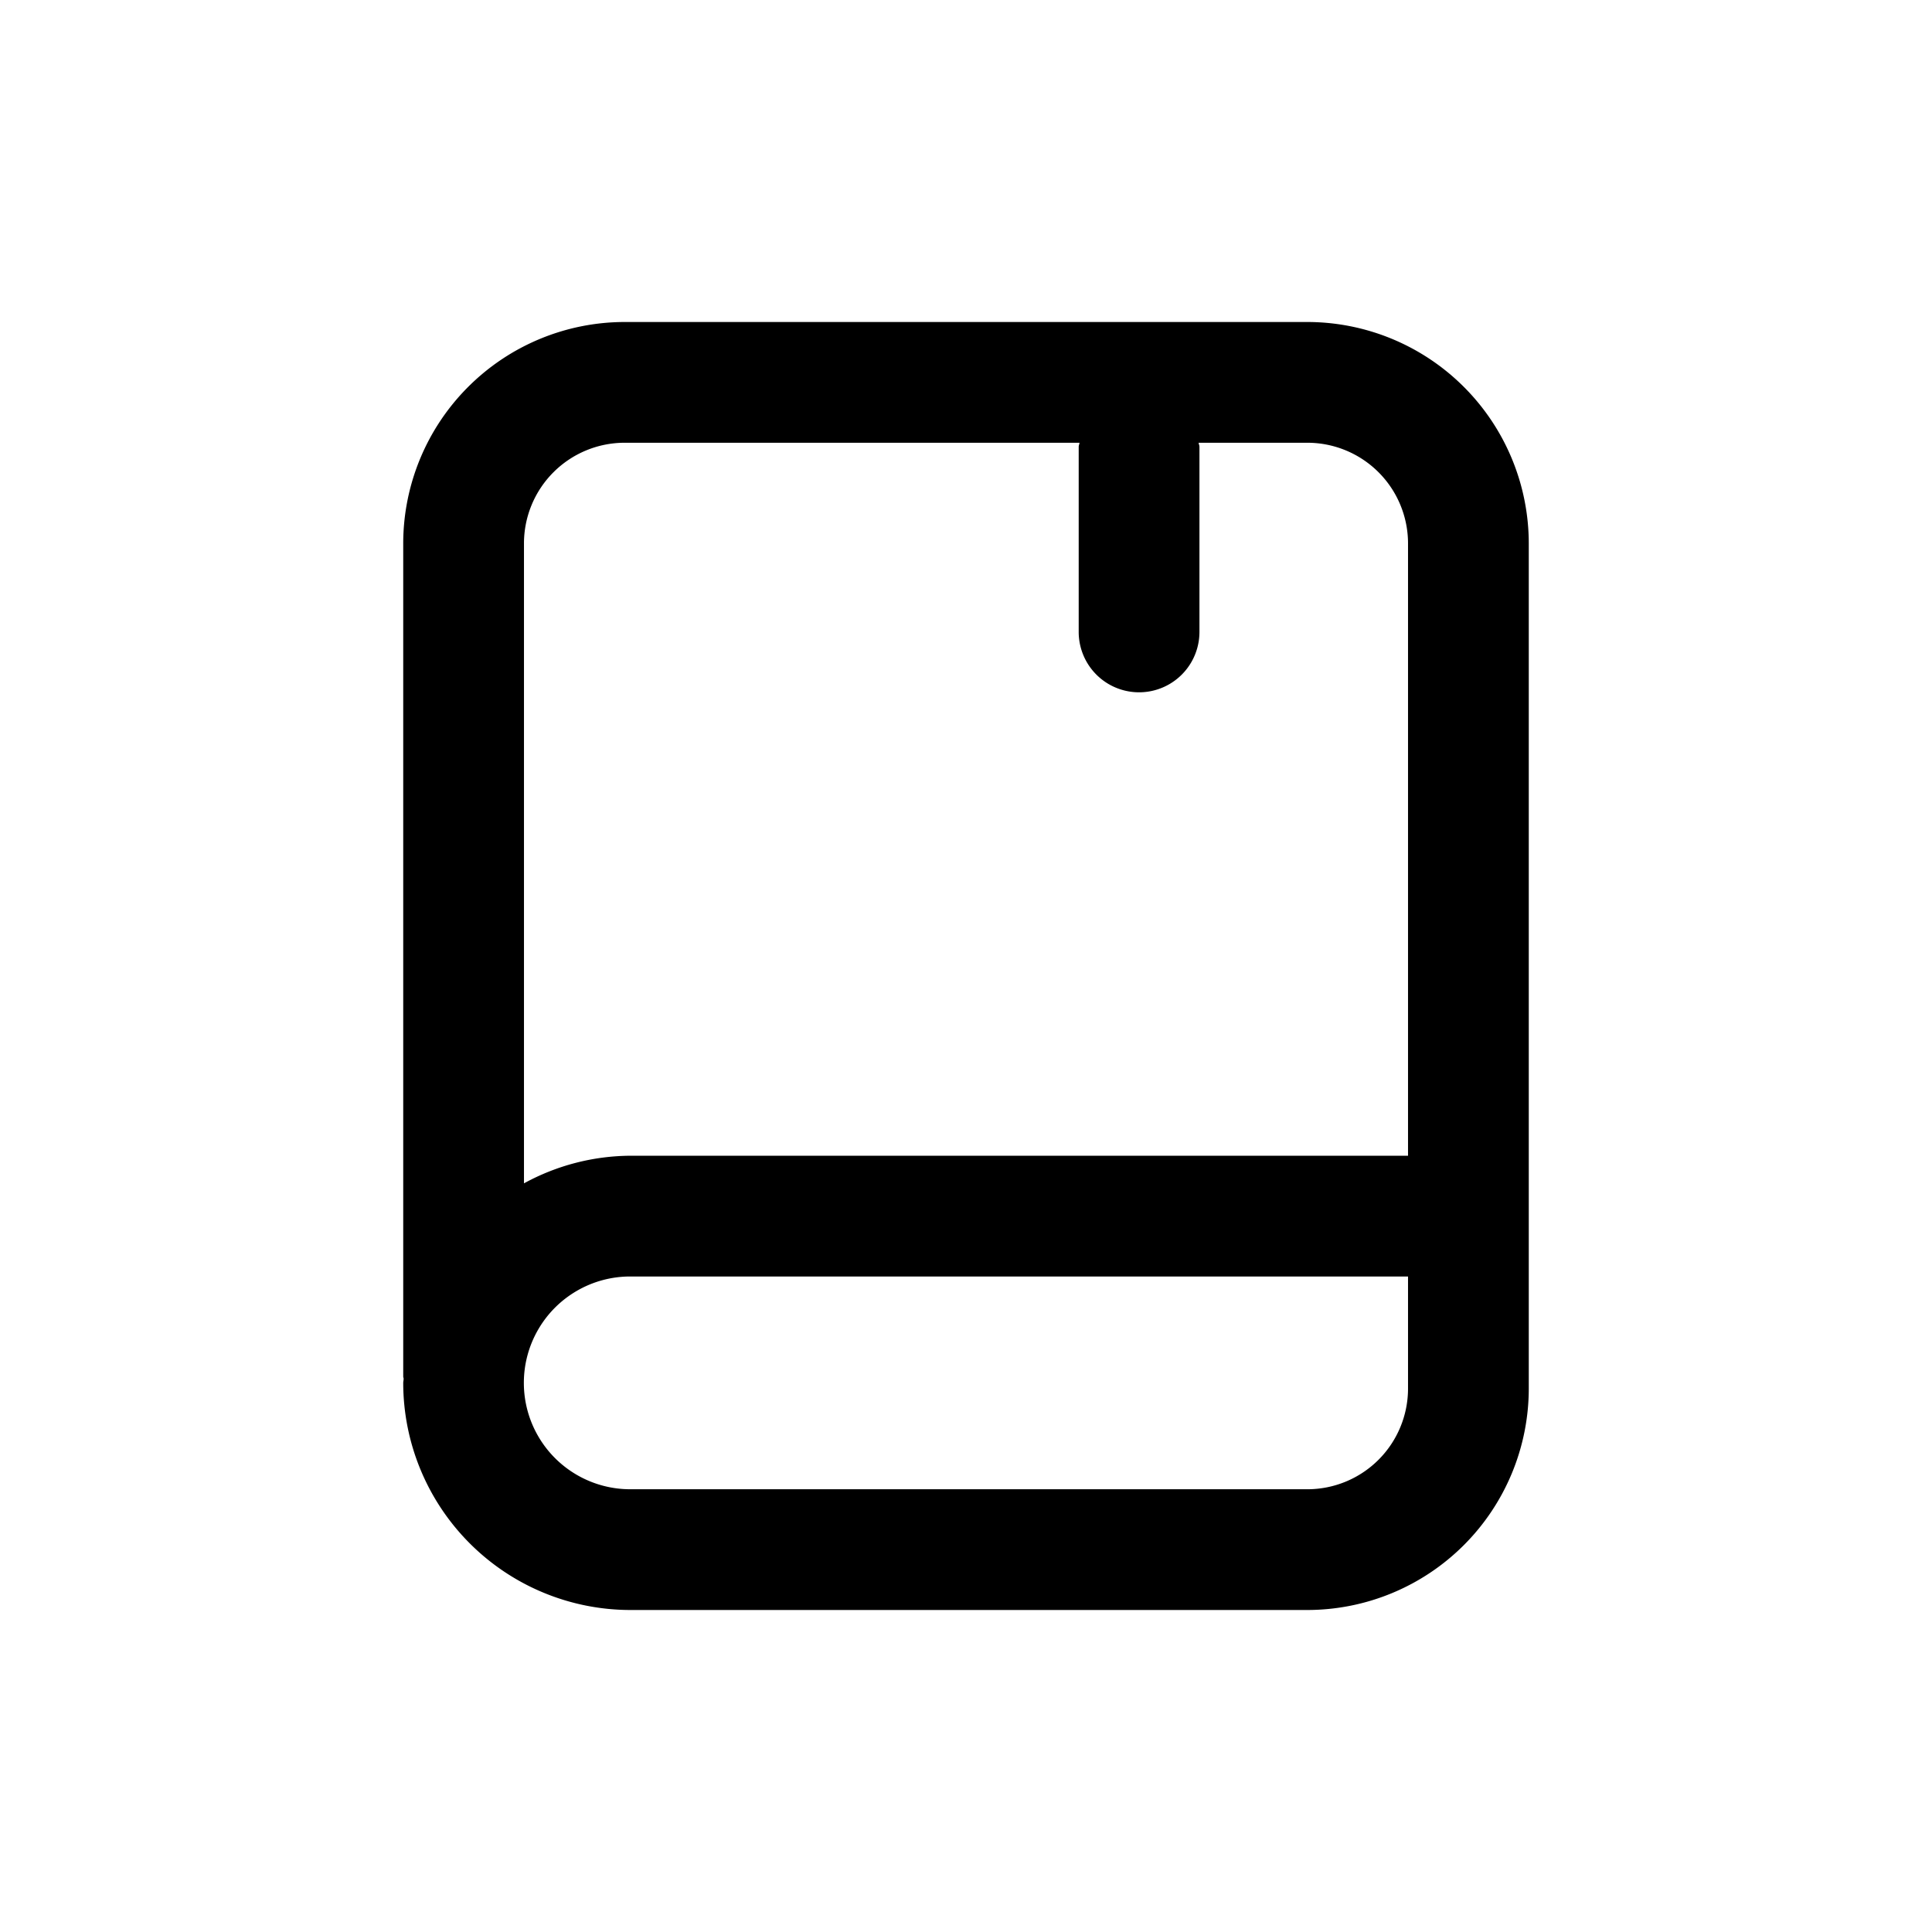 <svg id="icons" xmlns="http://www.w3.org/2000/svg" viewBox="0 0 24 24"><title>02-02-book-m</title><rect id="canvas" width="24" height="24" style="fill:none"/><path d="M16.241,4H7.759a2.753,2.753,0,0,0-2.75,2.75V17.1c0,.009.005.017.005.027-0.0.018-.005.035-.005.053A2.824,2.824,0,0,0,7.829,20h8.412a2.753,2.753,0,0,0,2.75-2.75V6.75A2.753,2.753,0,0,0,16.241,4Zm1.25,13.25a1.251,1.251,0,0,1-1.25,1.25H7.829a1.321,1.321,0,0,1,0-2.643h9.662ZM7.829,14.357a2.784,2.784,0,0,0-1.32.343V6.75a1.251,1.251,0,0,1,1.25-1.25H13.41c-.001.017-.01.032-.01.05V7.85a.75.75,0,1,0,1.5,0V5.55c0-.018-.009-.032-.01-.05h1.351a1.251,1.251,0,0,1,1.25,1.25v7.607Z"/></svg>